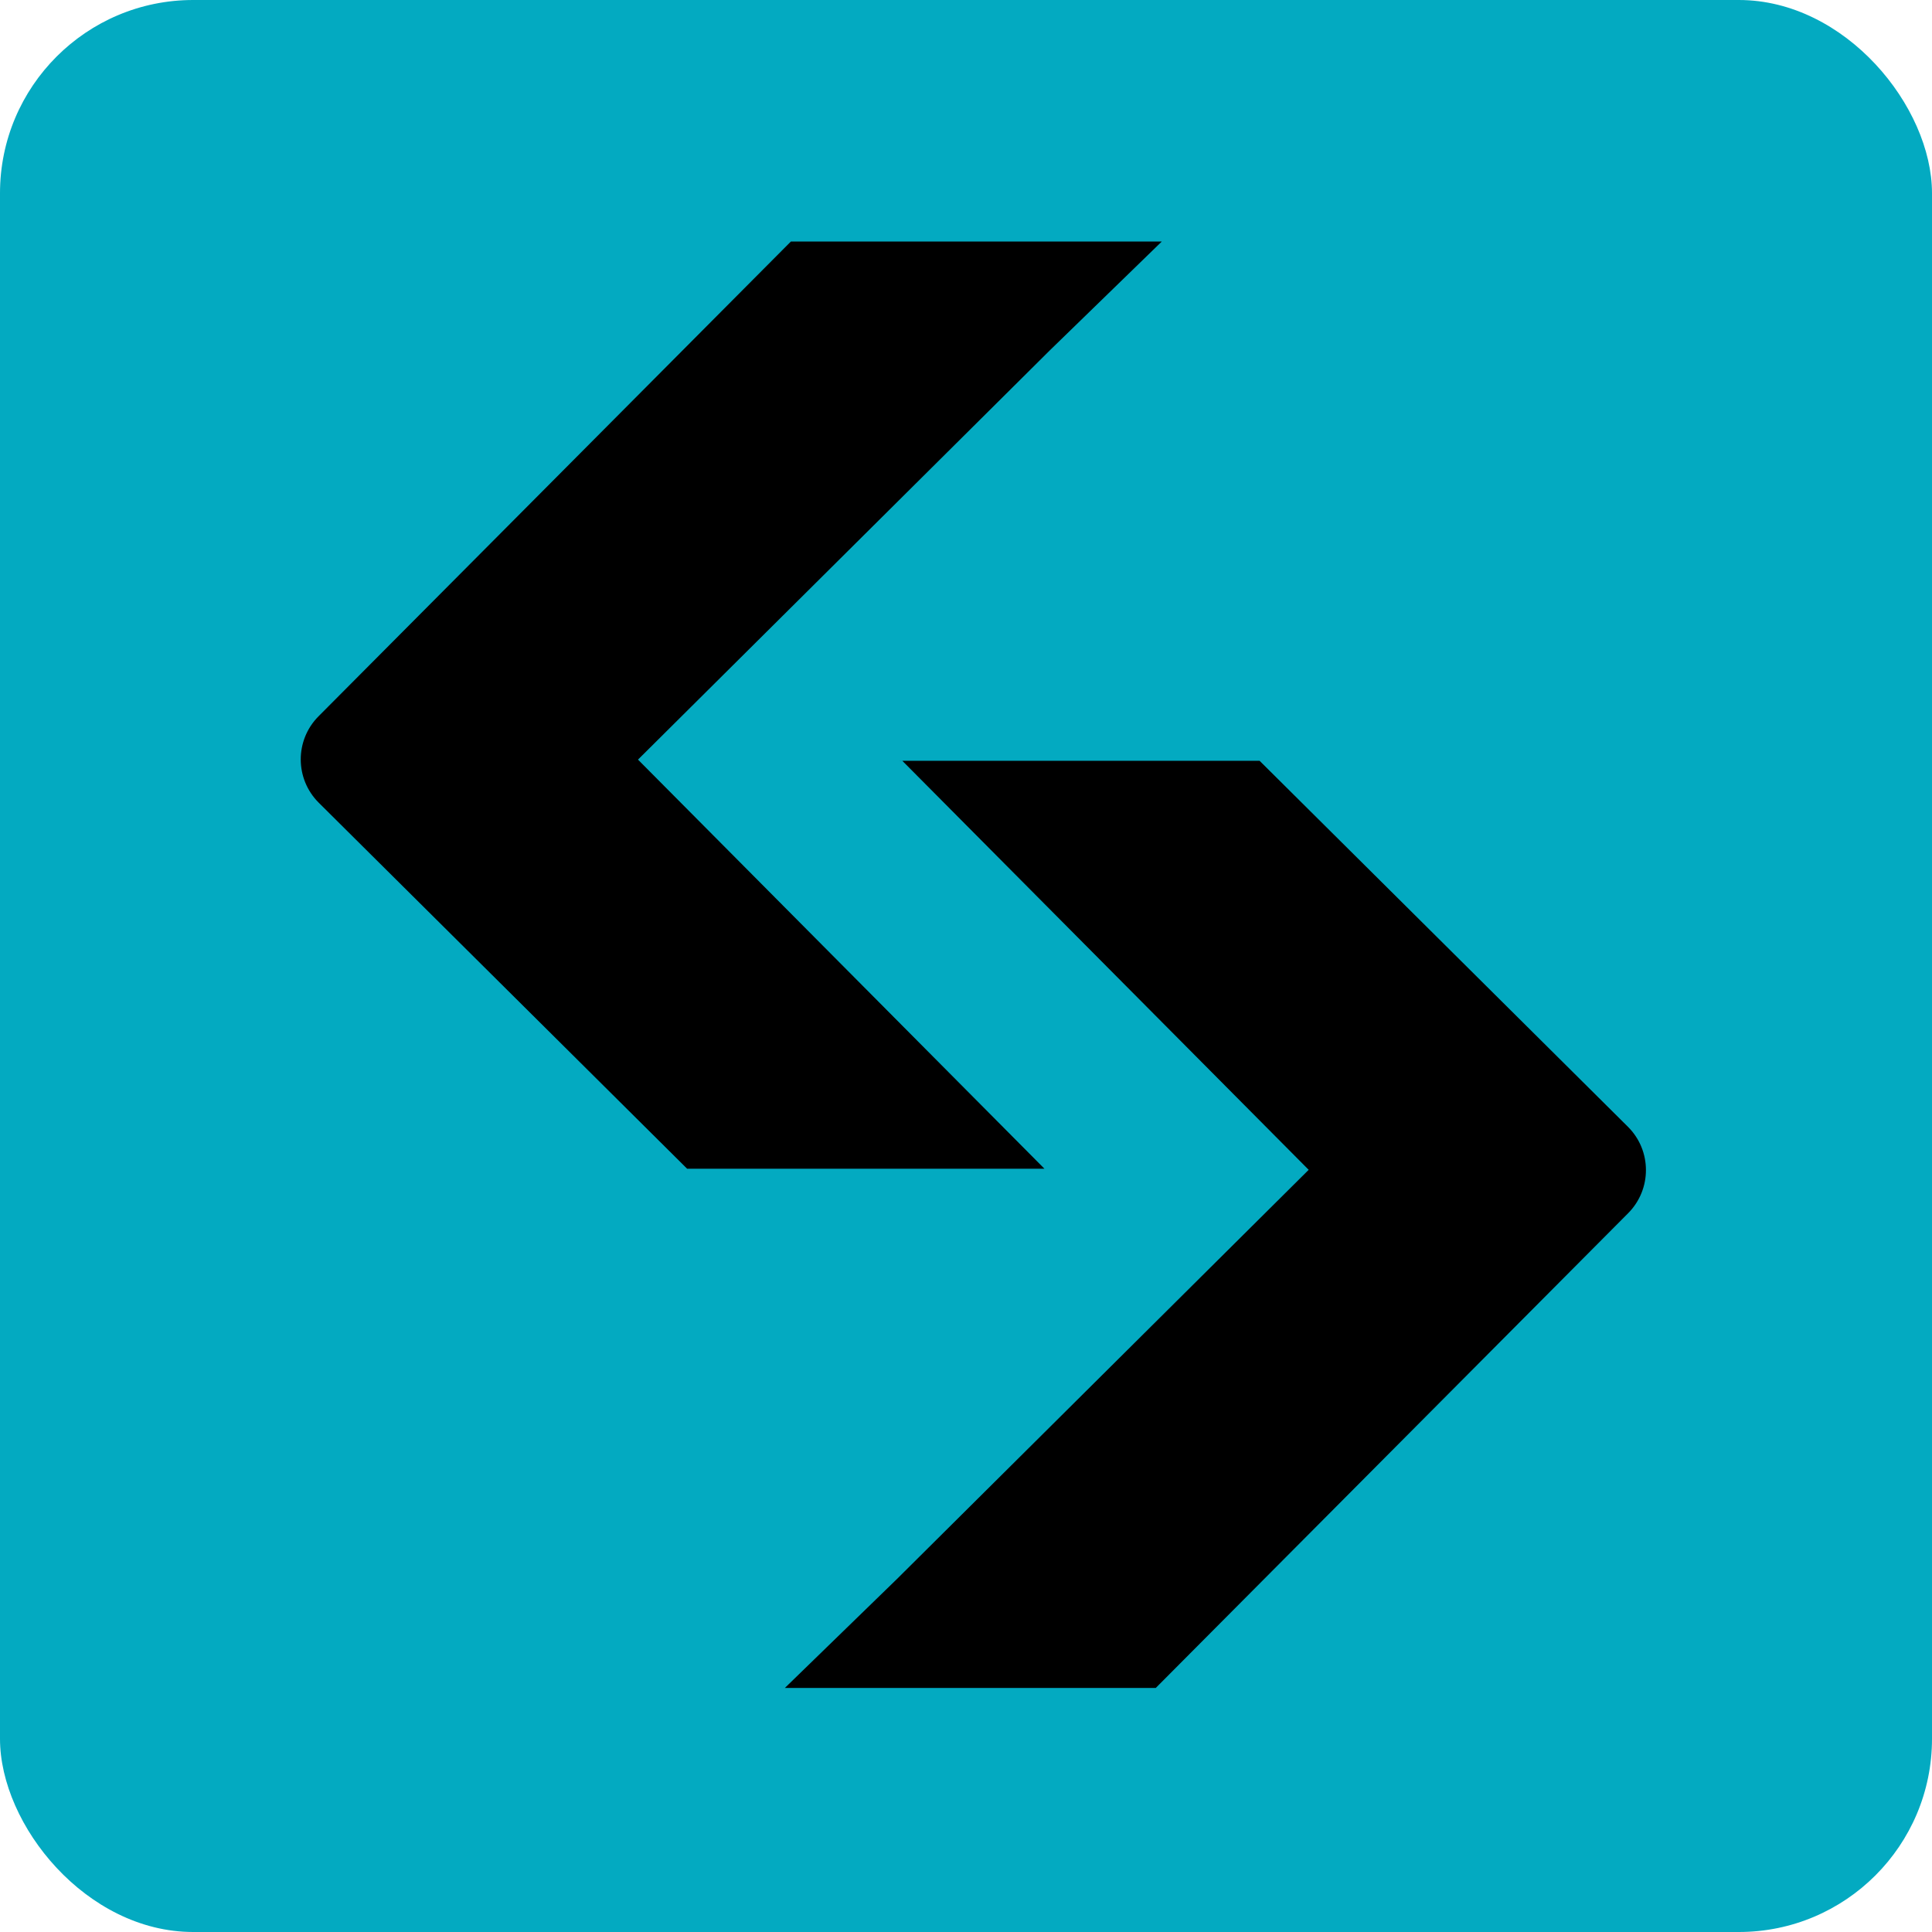 <svg width="40" height="40" viewBox="0 0 40 40" fill="none" xmlns="http://www.w3.org/2000/svg">
<rect width="40" height="40" rx="4" fill="#03AAC1"/>
<path d="M18.623 15.751H26.078L33.704 23.328C34.2 23.821 34.202 24.622 33.709 25.118L23.929 34.947H16.25L18.572 32.69L27.095 24.22L18.68 15.75" fill="black"/>
<path d="M21.68 24.197H14.226L6.6 16.62C6.104 16.127 6.102 15.325 6.595 14.83L16.375 5H24.054L21.732 7.257L13.209 15.727L21.624 24.197" fill="black"/>
</svg>

